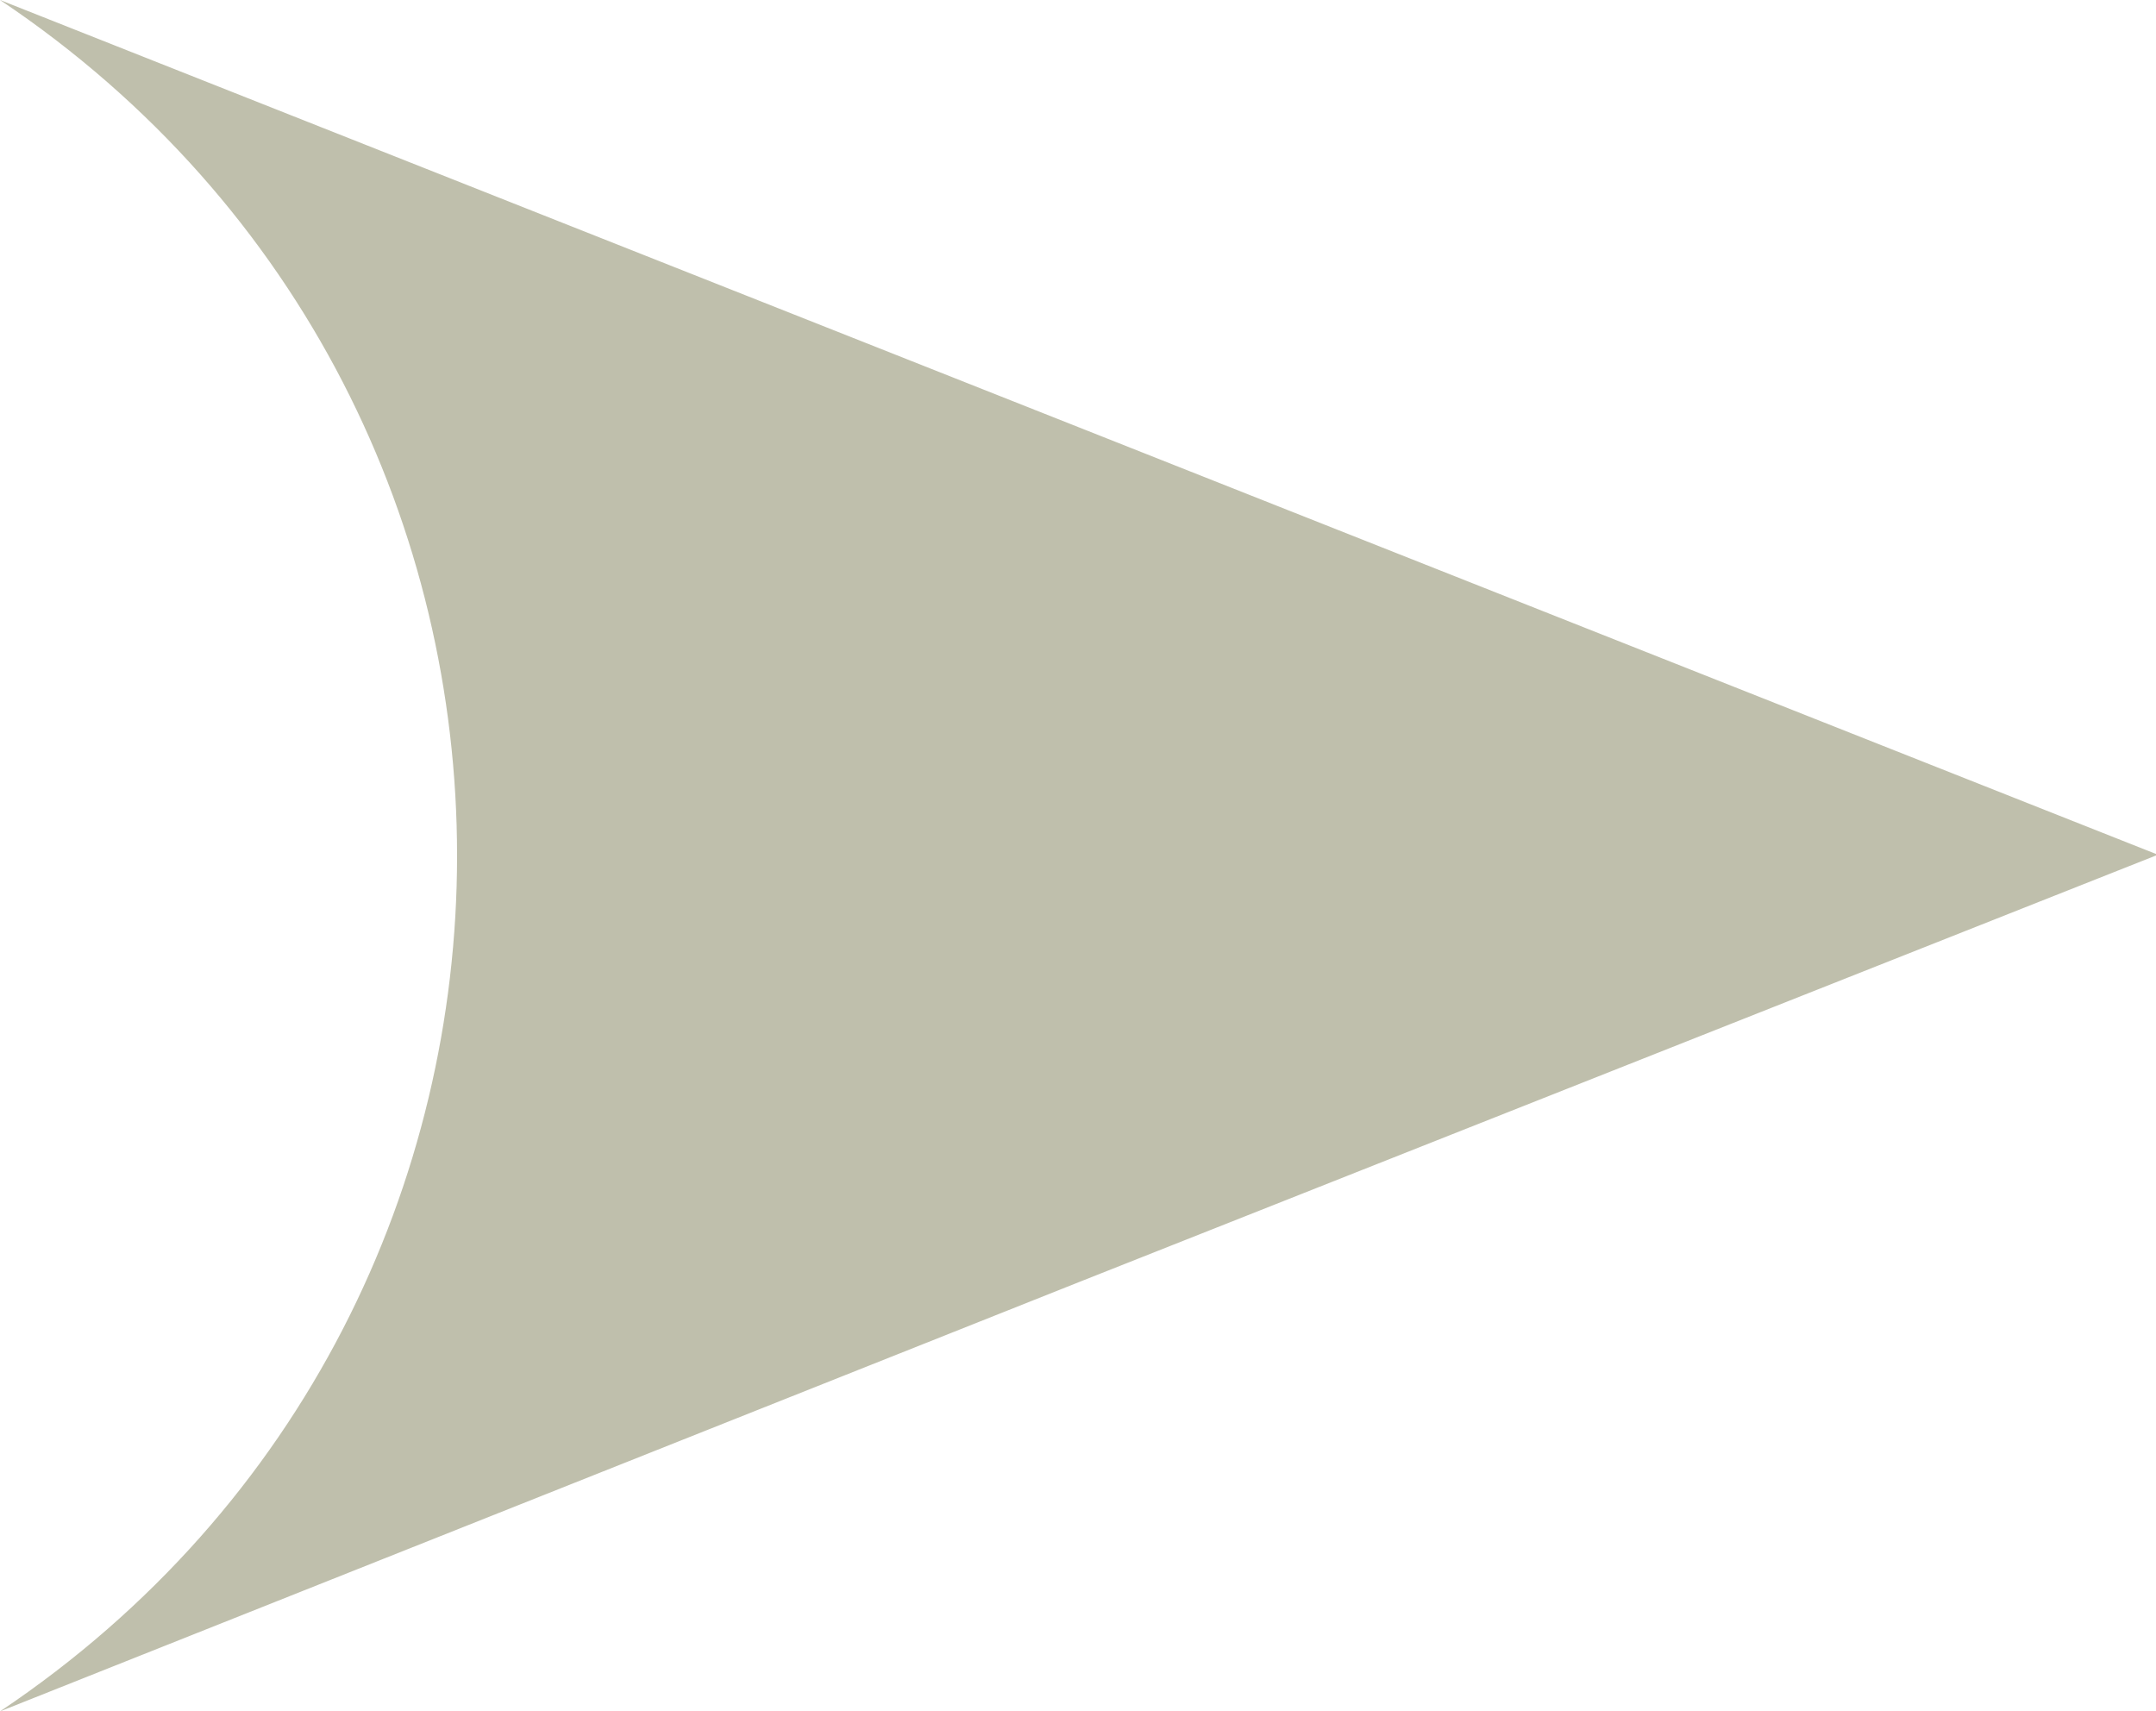 <?xml version="1.0" encoding="UTF-8"?>
<svg id="Layer_2" data-name="Layer 2" xmlns="http://www.w3.org/2000/svg" viewBox="0 0 11.25 8.93">
  <defs>
    <style>
      .cls-1 {
        fill: #bfbfac;
        stroke-width: 0px;
      }
    </style>
  </defs>
  <g id="Layer_1-2" data-name="Layer 1">
    <path class="cls-1" d="M0,8.93C3.18,6.8,3.18,2.13,0,0h0s5.63,2.23,5.63,2.23l5.63,2.23-5.63,2.23L0,8.93h0Z"/>
  </g>
</svg>